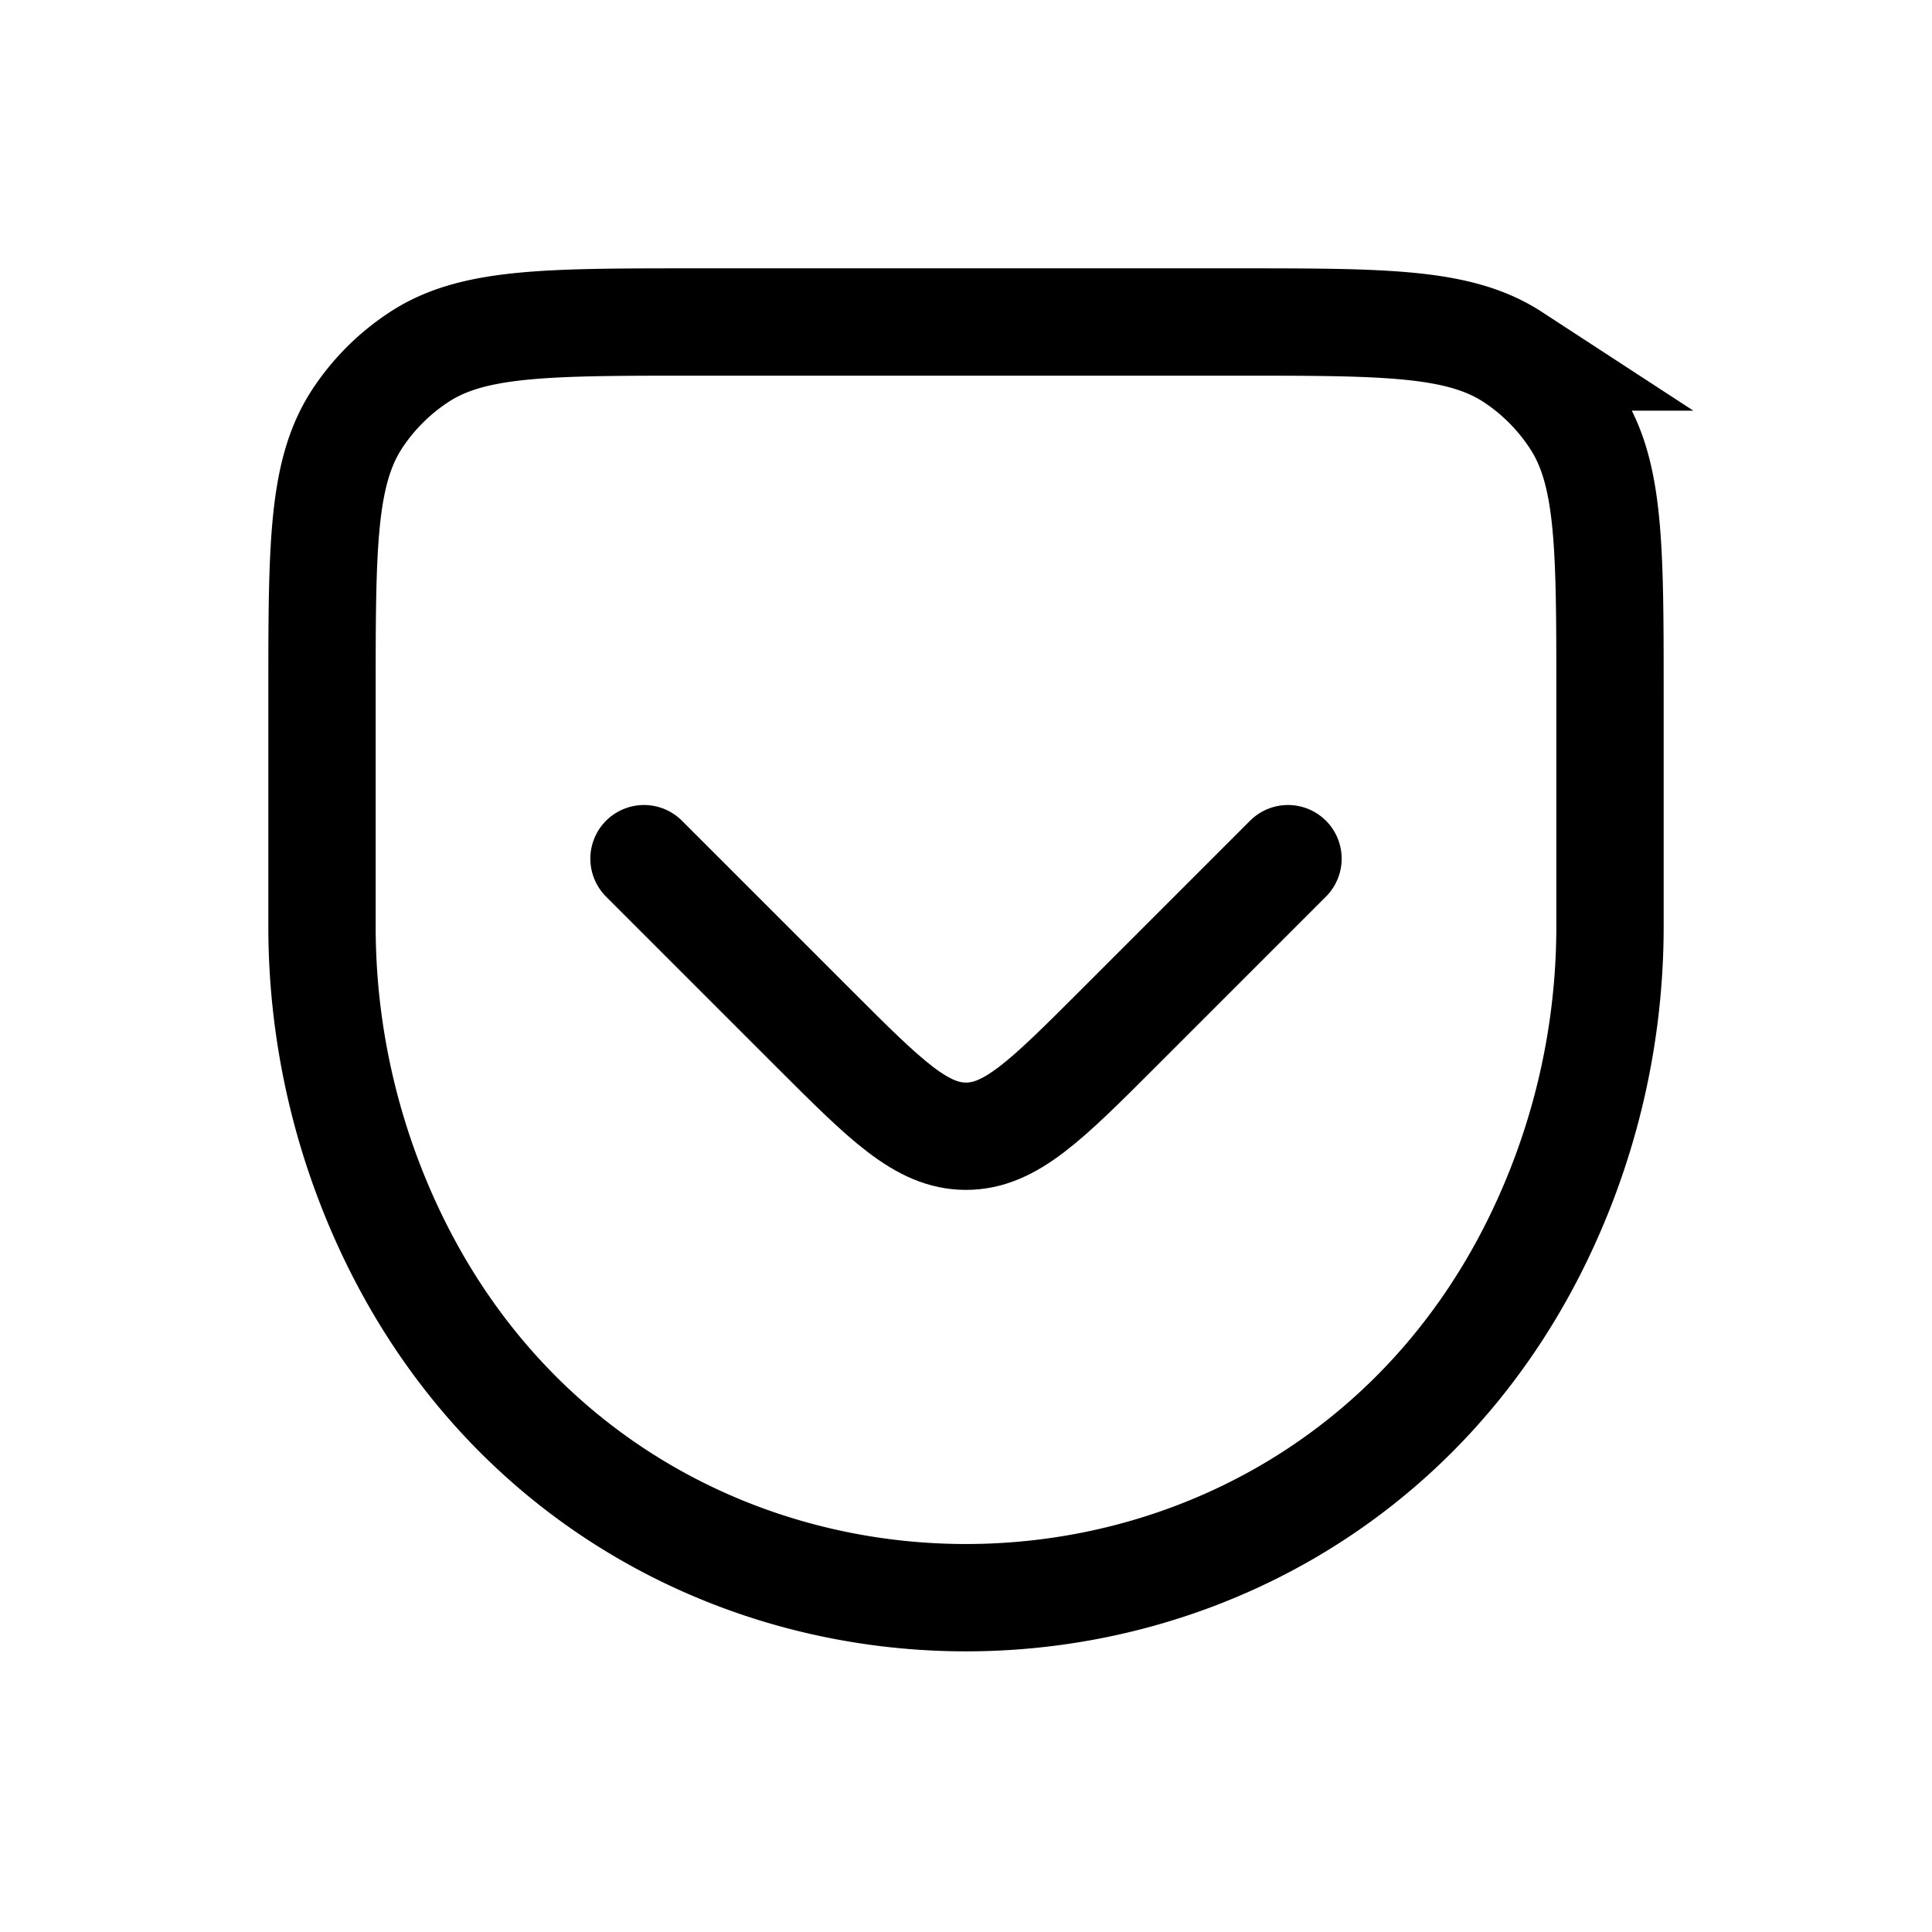 <svg width="18" height="18" fill="none" xmlns="http://www.w3.org/2000/svg"><g clip-path="url(#clip0_821_19365)" stroke="currentColor"><path d="M3 6.475c0-1.38 0-2.07.326-2.57a2 2 0 0 1 .58-.579C4.403 3 5.093 3 6.474 3h5.05c1.38 0 2.07 0 2.57.326a2 2 0 0 1 .579.58C15 4.403 15 5.093 15 6.474V8.63a6.658 6.658 0 0 1-.726 3.025c-2.197 4.307-8.351 4.307-10.548 0A6.66 6.66 0 0 1 3 8.63V6.475z"/><path d="M6 8l1.586 1.586c.666.666 1 1 1.414 1 .414 0 .748-.334 1.414-1L12 8" stroke-linecap="round"/></g><defs><clipPath id="clip0_821_19365"><path fill="currentColor" d="M0 0H18V18H0z"/></clipPath></defs></svg>
